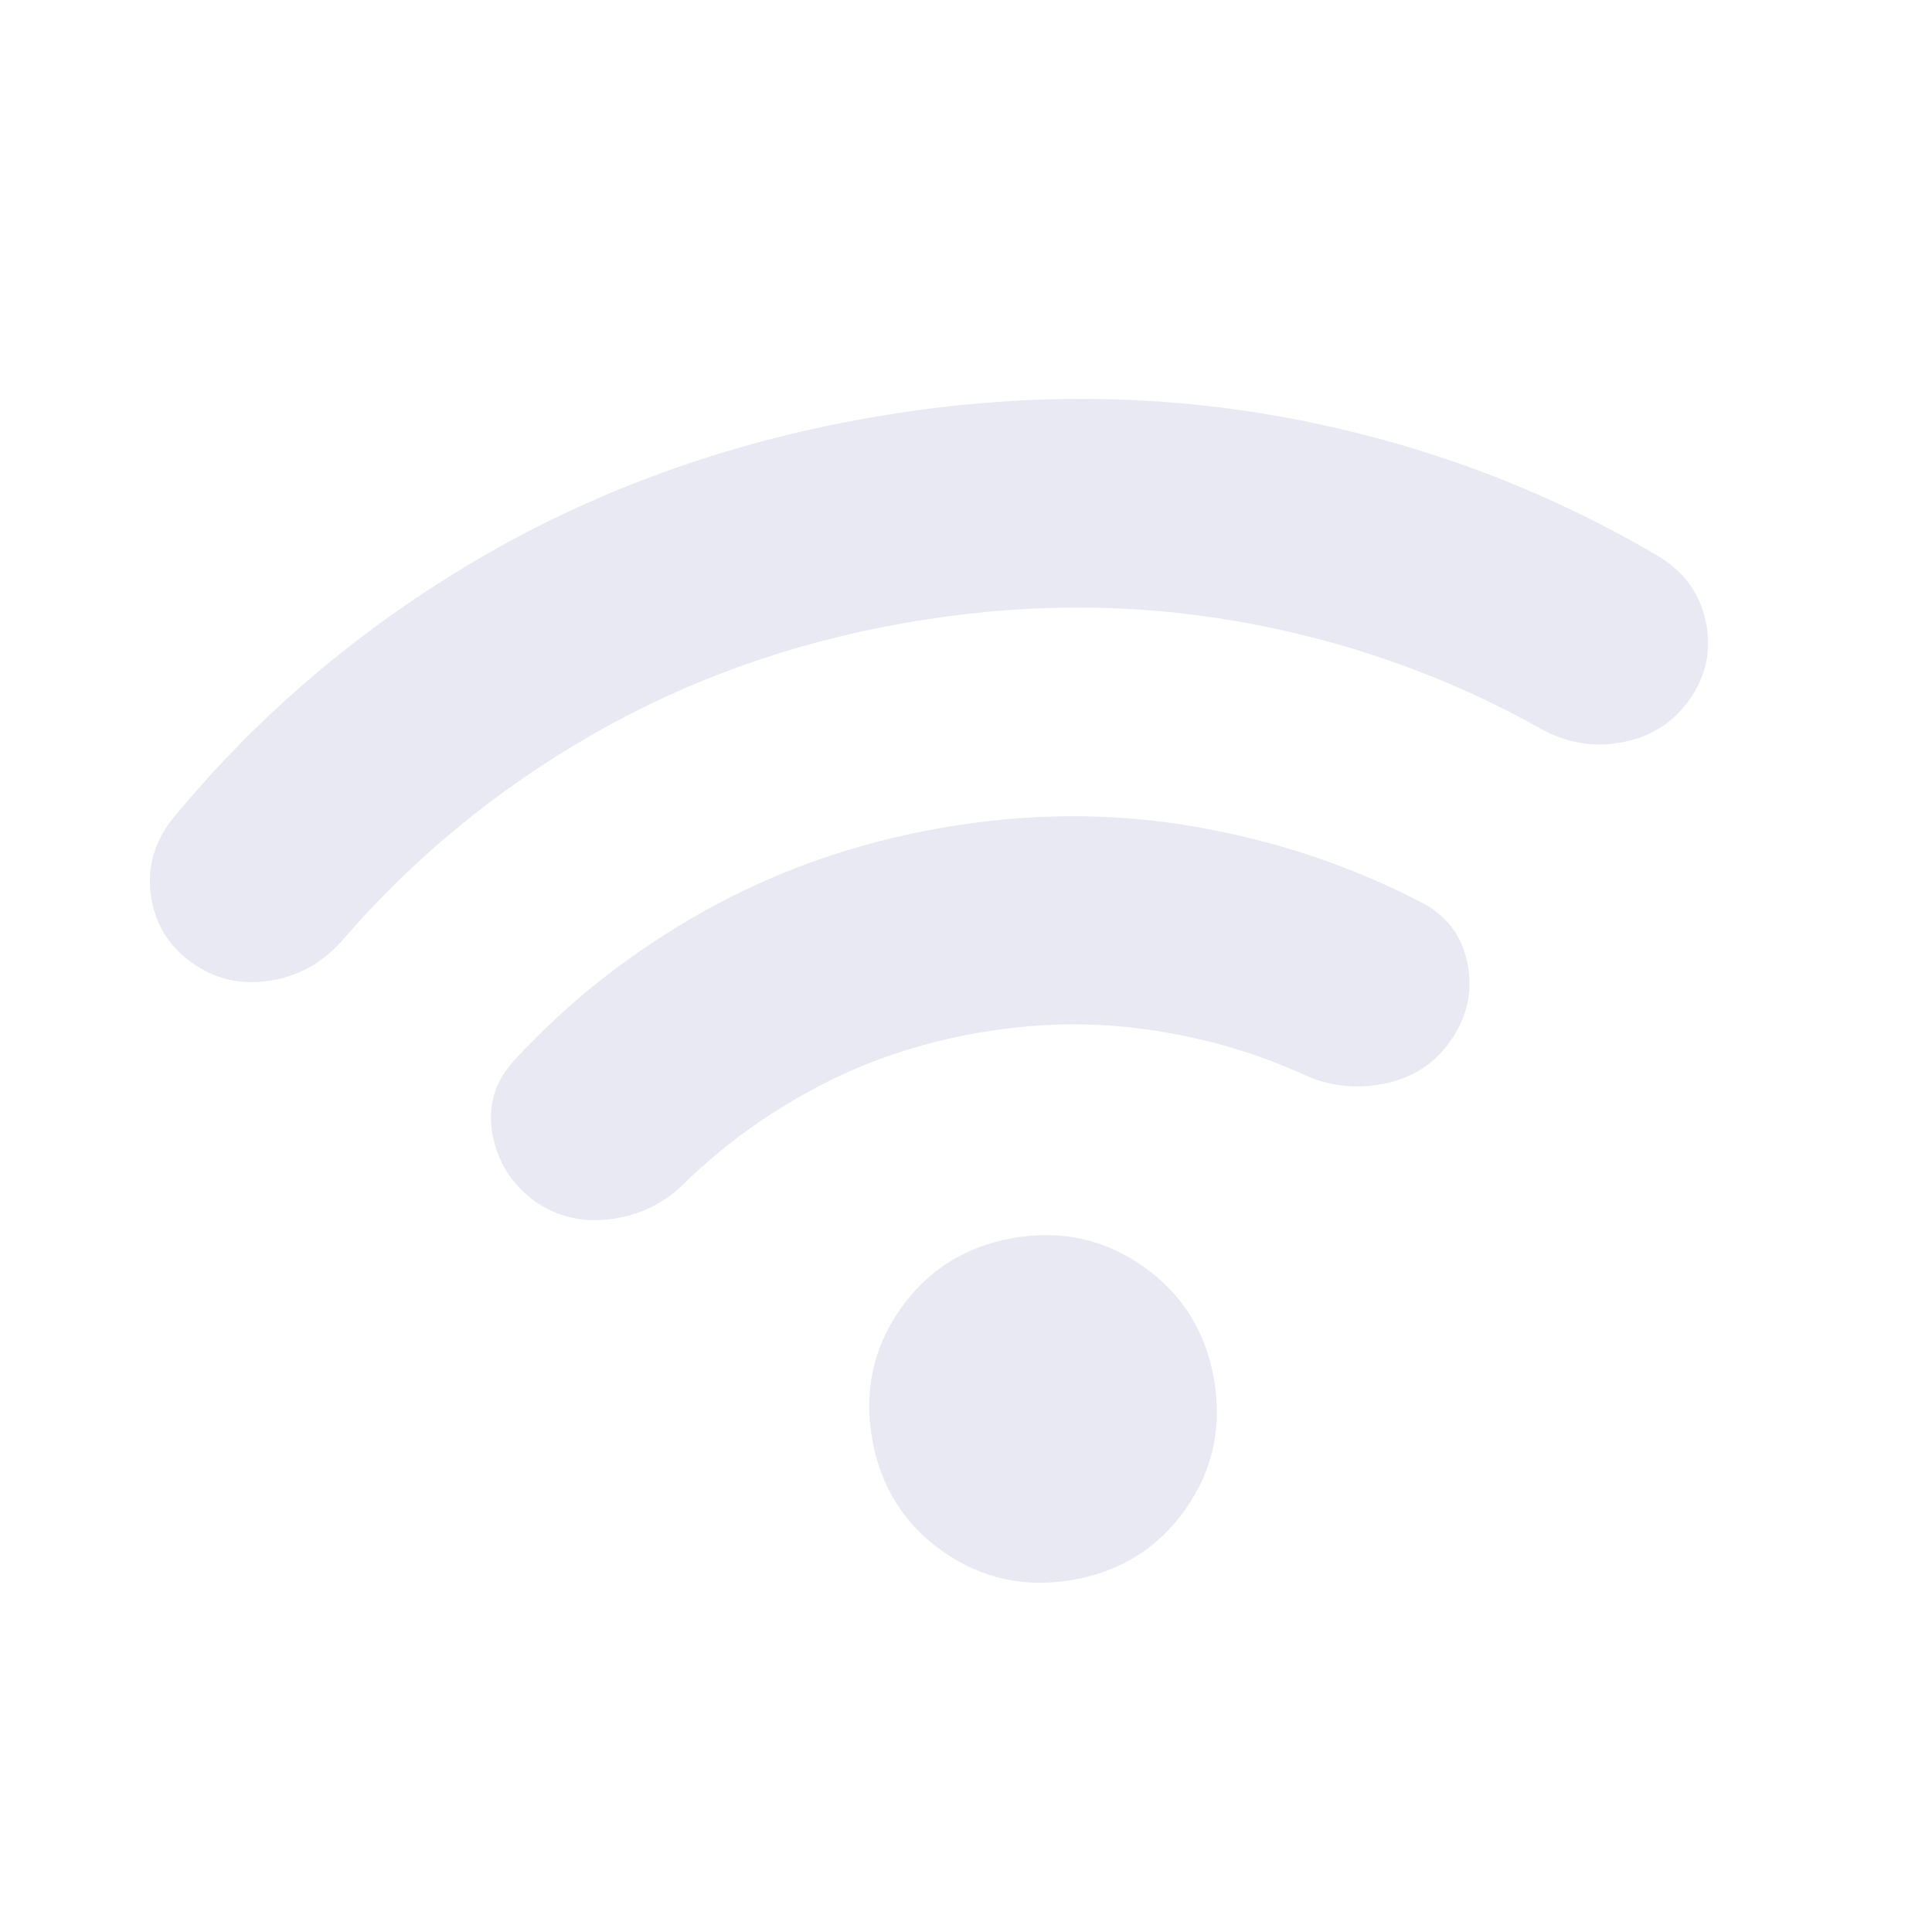<svg width="232" height="232" viewBox="0 0 232 232" fill="none" xmlns="http://www.w3.org/2000/svg">
<path d="M128.869 189.706C123.125 190.719 117.919 189.592 113.253 186.325C108.587 183.057 105.748 178.551 104.735 172.807C103.722 167.062 104.849 161.857 108.116 157.191C111.383 152.525 115.889 149.685 121.634 148.672C127.379 147.659 132.584 148.786 137.25 152.054C141.916 155.321 144.755 159.827 145.768 165.571C146.781 171.316 145.654 176.522 142.387 181.188C139.12 185.854 134.614 188.693 128.869 189.706ZM112.952 99.432C123.21 97.623 133.246 97.546 143.06 99.2C152.874 100.854 162.047 103.891 170.577 108.31C173.674 109.88 175.554 112.335 176.217 115.676C176.879 119.017 176.193 122.134 174.159 125.025C172.244 127.761 169.583 129.465 166.176 130.139C162.769 130.814 159.528 130.432 156.454 128.994C150.629 126.354 144.39 124.563 137.737 123.62C131.083 122.678 124.268 122.822 117.293 124.052C110.317 125.282 103.864 127.478 97.934 130.639C92.004 133.8 86.754 137.617 82.183 142.089C79.785 144.487 76.865 145.918 73.421 146.385C69.977 146.851 66.888 146.126 64.153 144.211C61.393 142.159 59.718 139.459 59.128 136.11C58.538 132.762 59.429 129.818 61.802 127.279C68.311 120.208 75.9 114.249 84.569 109.404C93.237 104.558 102.698 101.234 112.952 99.432ZM104.269 50.191C121.366 47.177 137.968 47.141 154.074 50.083C170.179 53.026 185.152 58.565 198.992 66.702C202.137 68.545 204.08 71.164 204.82 74.56C205.56 77.955 204.915 81.101 202.888 83.997C200.972 86.732 198.311 88.437 194.904 89.111C191.497 89.785 188.233 89.266 185.11 87.555C173.839 81.221 161.693 76.912 148.67 74.628C135.648 72.343 122.295 72.404 108.61 74.812C94.926 77.219 82.36 81.728 70.912 88.338C59.463 94.949 49.52 103.153 41.082 112.951C38.733 115.621 35.842 117.225 32.411 117.763C28.98 118.3 25.896 117.608 23.16 115.688C20.264 113.66 18.583 110.924 18.117 107.48C17.651 104.037 18.58 100.911 20.906 98.104C31.134 85.723 43.311 75.396 57.439 67.122C71.567 58.849 87.177 53.205 104.269 50.191Z" fill="#1A267C" fill-opacity="0.1"/>
</svg>
